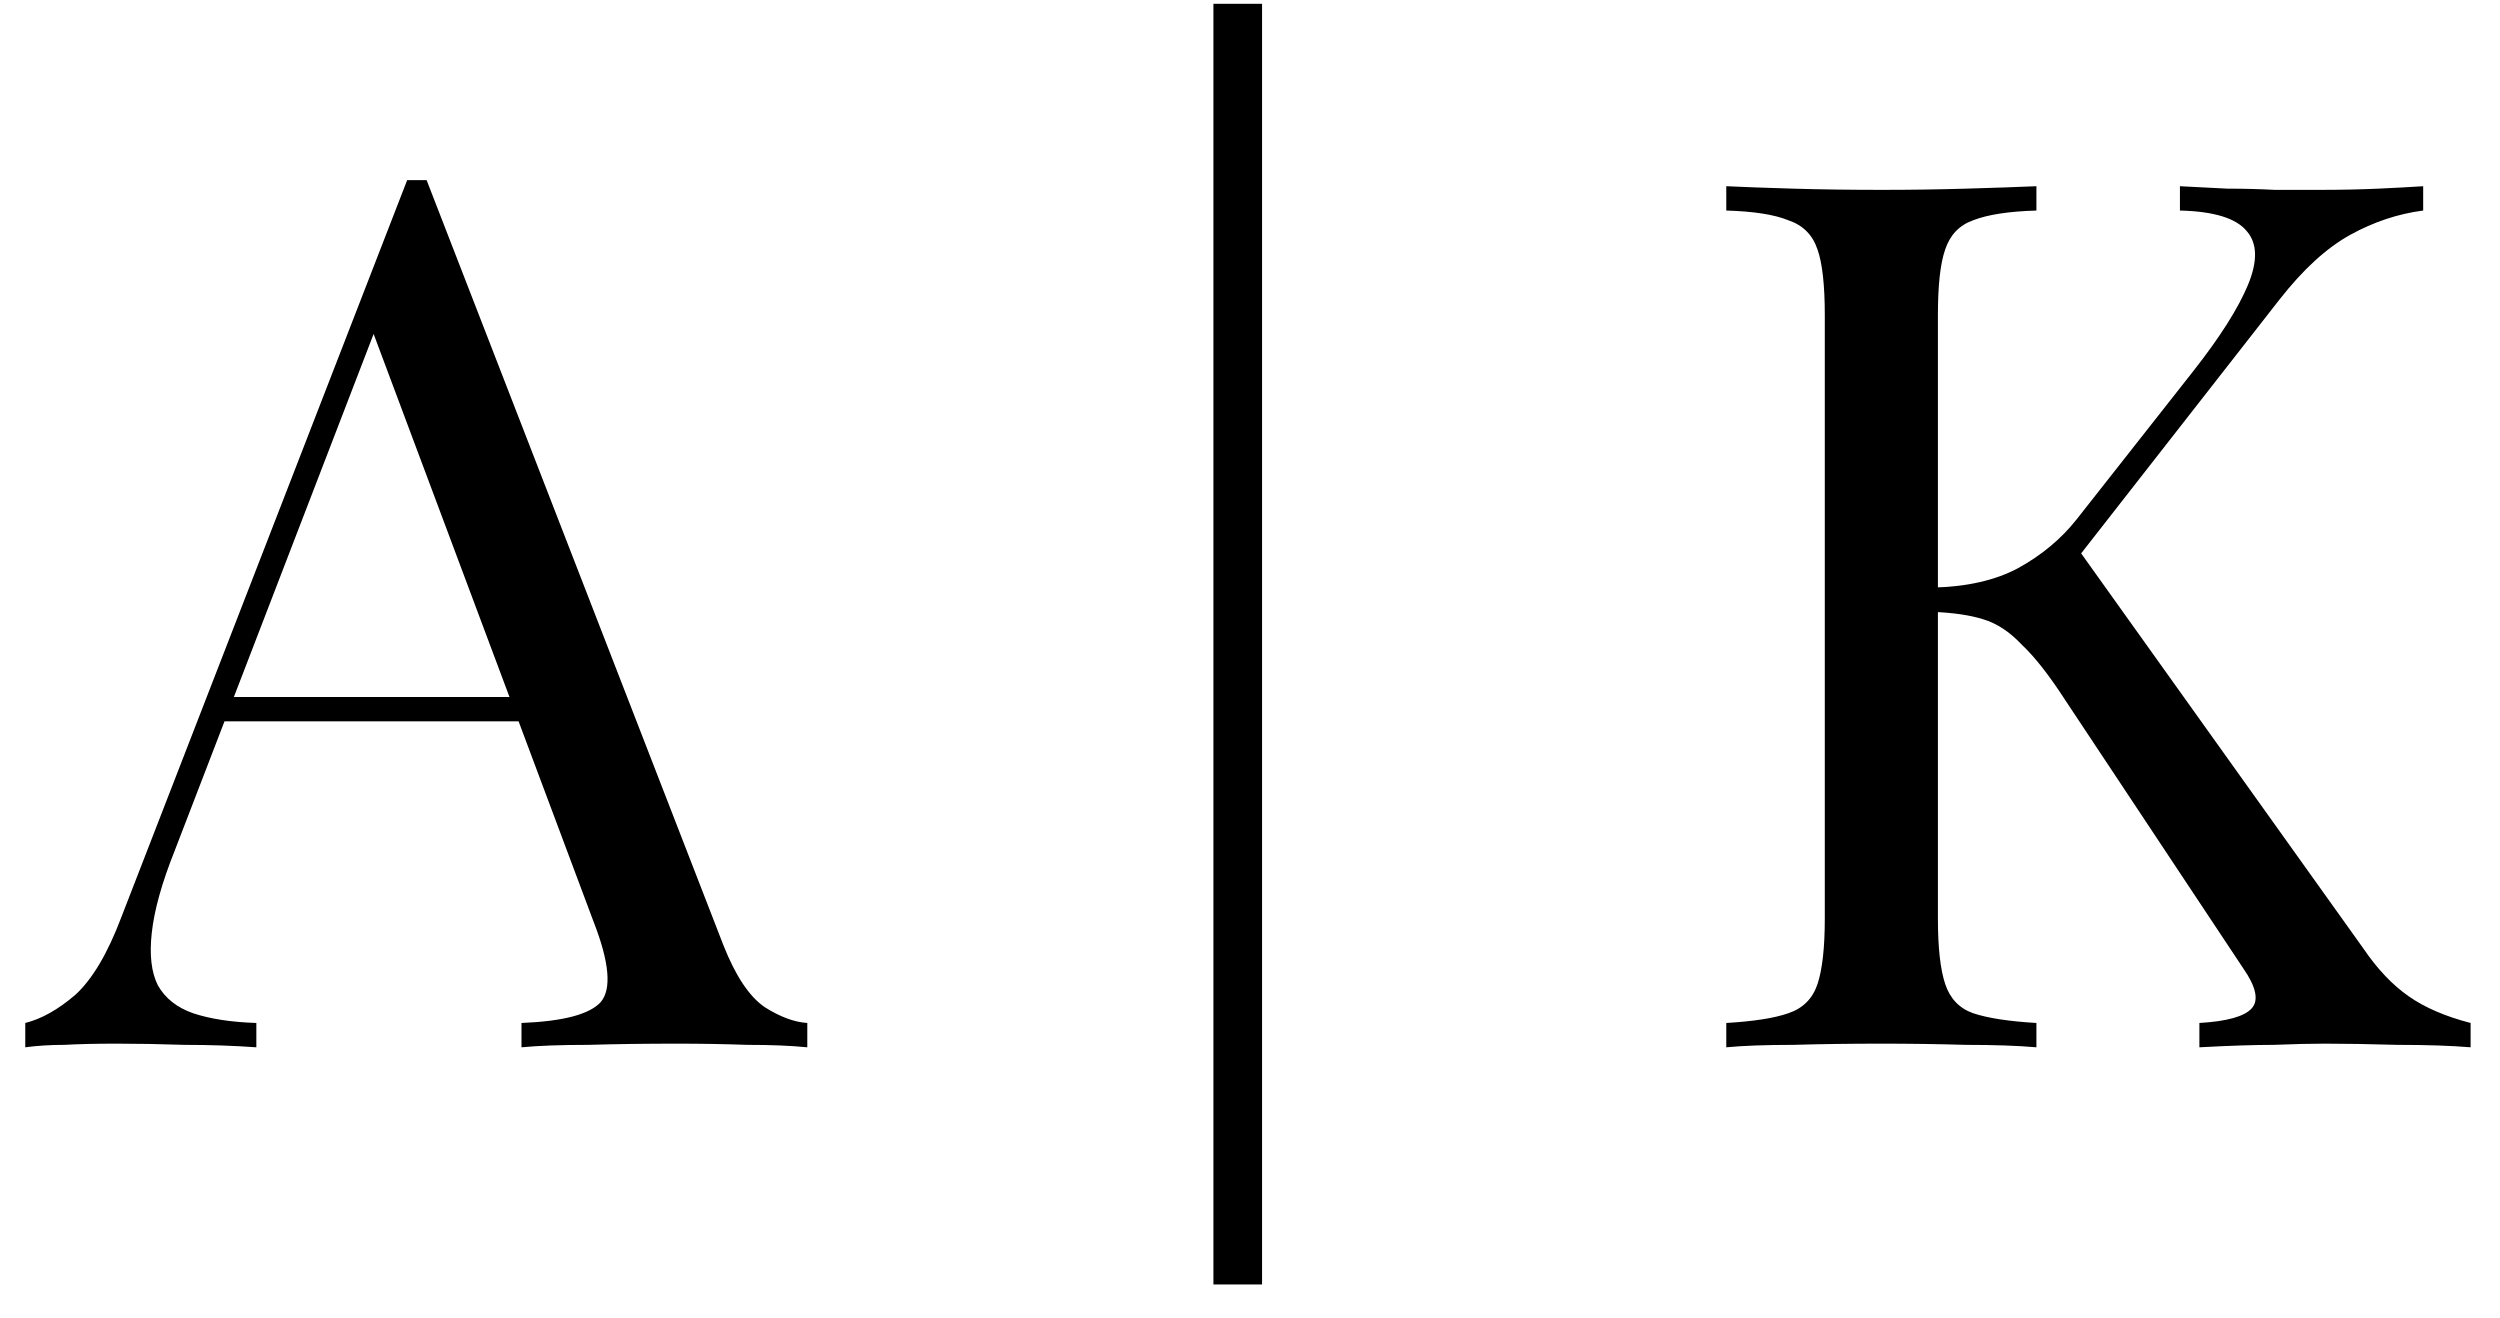 <svg width="74" height="39" viewBox="0 0 74 39" fill="none" xmlns="http://www.w3.org/2000/svg">
<path d="M12.628 5.332L21.412 27.976C21.772 28.888 22.18 29.5 22.636 29.812C23.092 30.1 23.512 30.256 23.896 30.28V31C23.416 30.952 22.828 30.928 22.132 30.928C21.436 30.904 20.74 30.892 20.044 30.892C19.108 30.892 18.232 30.904 17.416 30.928C16.6 30.928 15.94 30.952 15.436 31V30.28C16.66 30.232 17.44 30.028 17.776 29.668C18.112 29.284 18.04 28.48 17.56 27.256L10.864 9.364L11.44 8.896L5.176 25.168C4.792 26.128 4.564 26.944 4.492 27.616C4.42 28.264 4.48 28.78 4.672 29.164C4.888 29.548 5.236 29.824 5.716 29.992C6.22 30.16 6.844 30.256 7.588 30.28V31C6.916 30.952 6.208 30.928 5.464 30.928C4.744 30.904 4.072 30.892 3.448 30.892C2.848 30.892 2.332 30.904 1.9 30.928C1.492 30.928 1.108 30.952 0.748 31V30.28C1.228 30.16 1.72 29.884 2.224 29.452C2.728 28.996 3.184 28.228 3.592 27.148L12.052 5.332C12.148 5.332 12.244 5.332 12.34 5.332C12.436 5.332 12.532 5.332 12.628 5.332ZM17.02 20.632V21.352H6.292L6.652 20.632H17.02ZM37.357 0.112V38.02H35.917V0.112H37.357ZM71.726 5.512V6.232C70.982 6.328 70.262 6.568 69.566 6.952C68.87 7.336 68.174 7.972 67.478 8.86L60.53 17.752L61.322 15.988L69.962 28.084C70.37 28.684 70.814 29.152 71.294 29.488C71.774 29.824 72.386 30.088 73.13 30.28V31C72.554 30.952 71.834 30.928 70.97 30.928C70.13 30.904 69.41 30.892 68.81 30.892C68.402 30.892 67.898 30.904 67.298 30.928C66.722 30.928 65.99 30.952 65.102 31V30.28C65.918 30.232 66.434 30.088 66.65 29.848C66.866 29.608 66.782 29.212 66.398 28.66L61.142 20.74C60.662 19.996 60.23 19.444 59.846 19.084C59.486 18.7 59.102 18.448 58.694 18.328C58.31 18.208 57.818 18.136 57.218 18.112V17.392C58.226 17.368 59.066 17.176 59.738 16.816C60.434 16.432 61.01 15.952 61.466 15.376L64.922 10.984C65.714 9.976 66.254 9.124 66.542 8.428C66.83 7.732 66.818 7.204 66.506 6.844C66.194 6.46 65.534 6.256 64.526 6.232V5.512C64.982 5.536 65.45 5.56 65.93 5.584C66.41 5.584 66.878 5.596 67.334 5.62C67.814 5.62 68.258 5.62 68.666 5.62C69.29 5.62 69.866 5.608 70.394 5.584C70.922 5.56 71.366 5.536 71.726 5.512ZM60.278 5.512V6.232C59.462 6.256 58.838 6.352 58.406 6.52C57.998 6.664 57.722 6.952 57.578 7.384C57.434 7.792 57.362 8.44 57.362 9.328V27.184C57.362 28.048 57.434 28.696 57.578 29.128C57.722 29.56 57.998 29.848 58.406 29.992C58.838 30.136 59.462 30.232 60.278 30.28V31C59.726 30.952 59.03 30.928 58.19 30.928C57.374 30.904 56.546 30.892 55.706 30.892C54.77 30.892 53.894 30.904 53.078 30.928C52.262 30.928 51.602 30.952 51.098 31V30.28C51.914 30.232 52.526 30.136 52.934 29.992C53.366 29.848 53.654 29.56 53.798 29.128C53.942 28.696 54.014 28.048 54.014 27.184V9.328C54.014 8.44 53.942 7.792 53.798 7.384C53.654 6.952 53.366 6.664 52.934 6.52C52.526 6.352 51.914 6.256 51.098 6.232V5.512C51.602 5.536 52.262 5.56 53.078 5.584C53.894 5.608 54.77 5.62 55.706 5.62C56.546 5.62 57.374 5.608 58.19 5.584C59.03 5.56 59.726 5.536 60.278 5.512Z" fill="black"/>
</svg>
